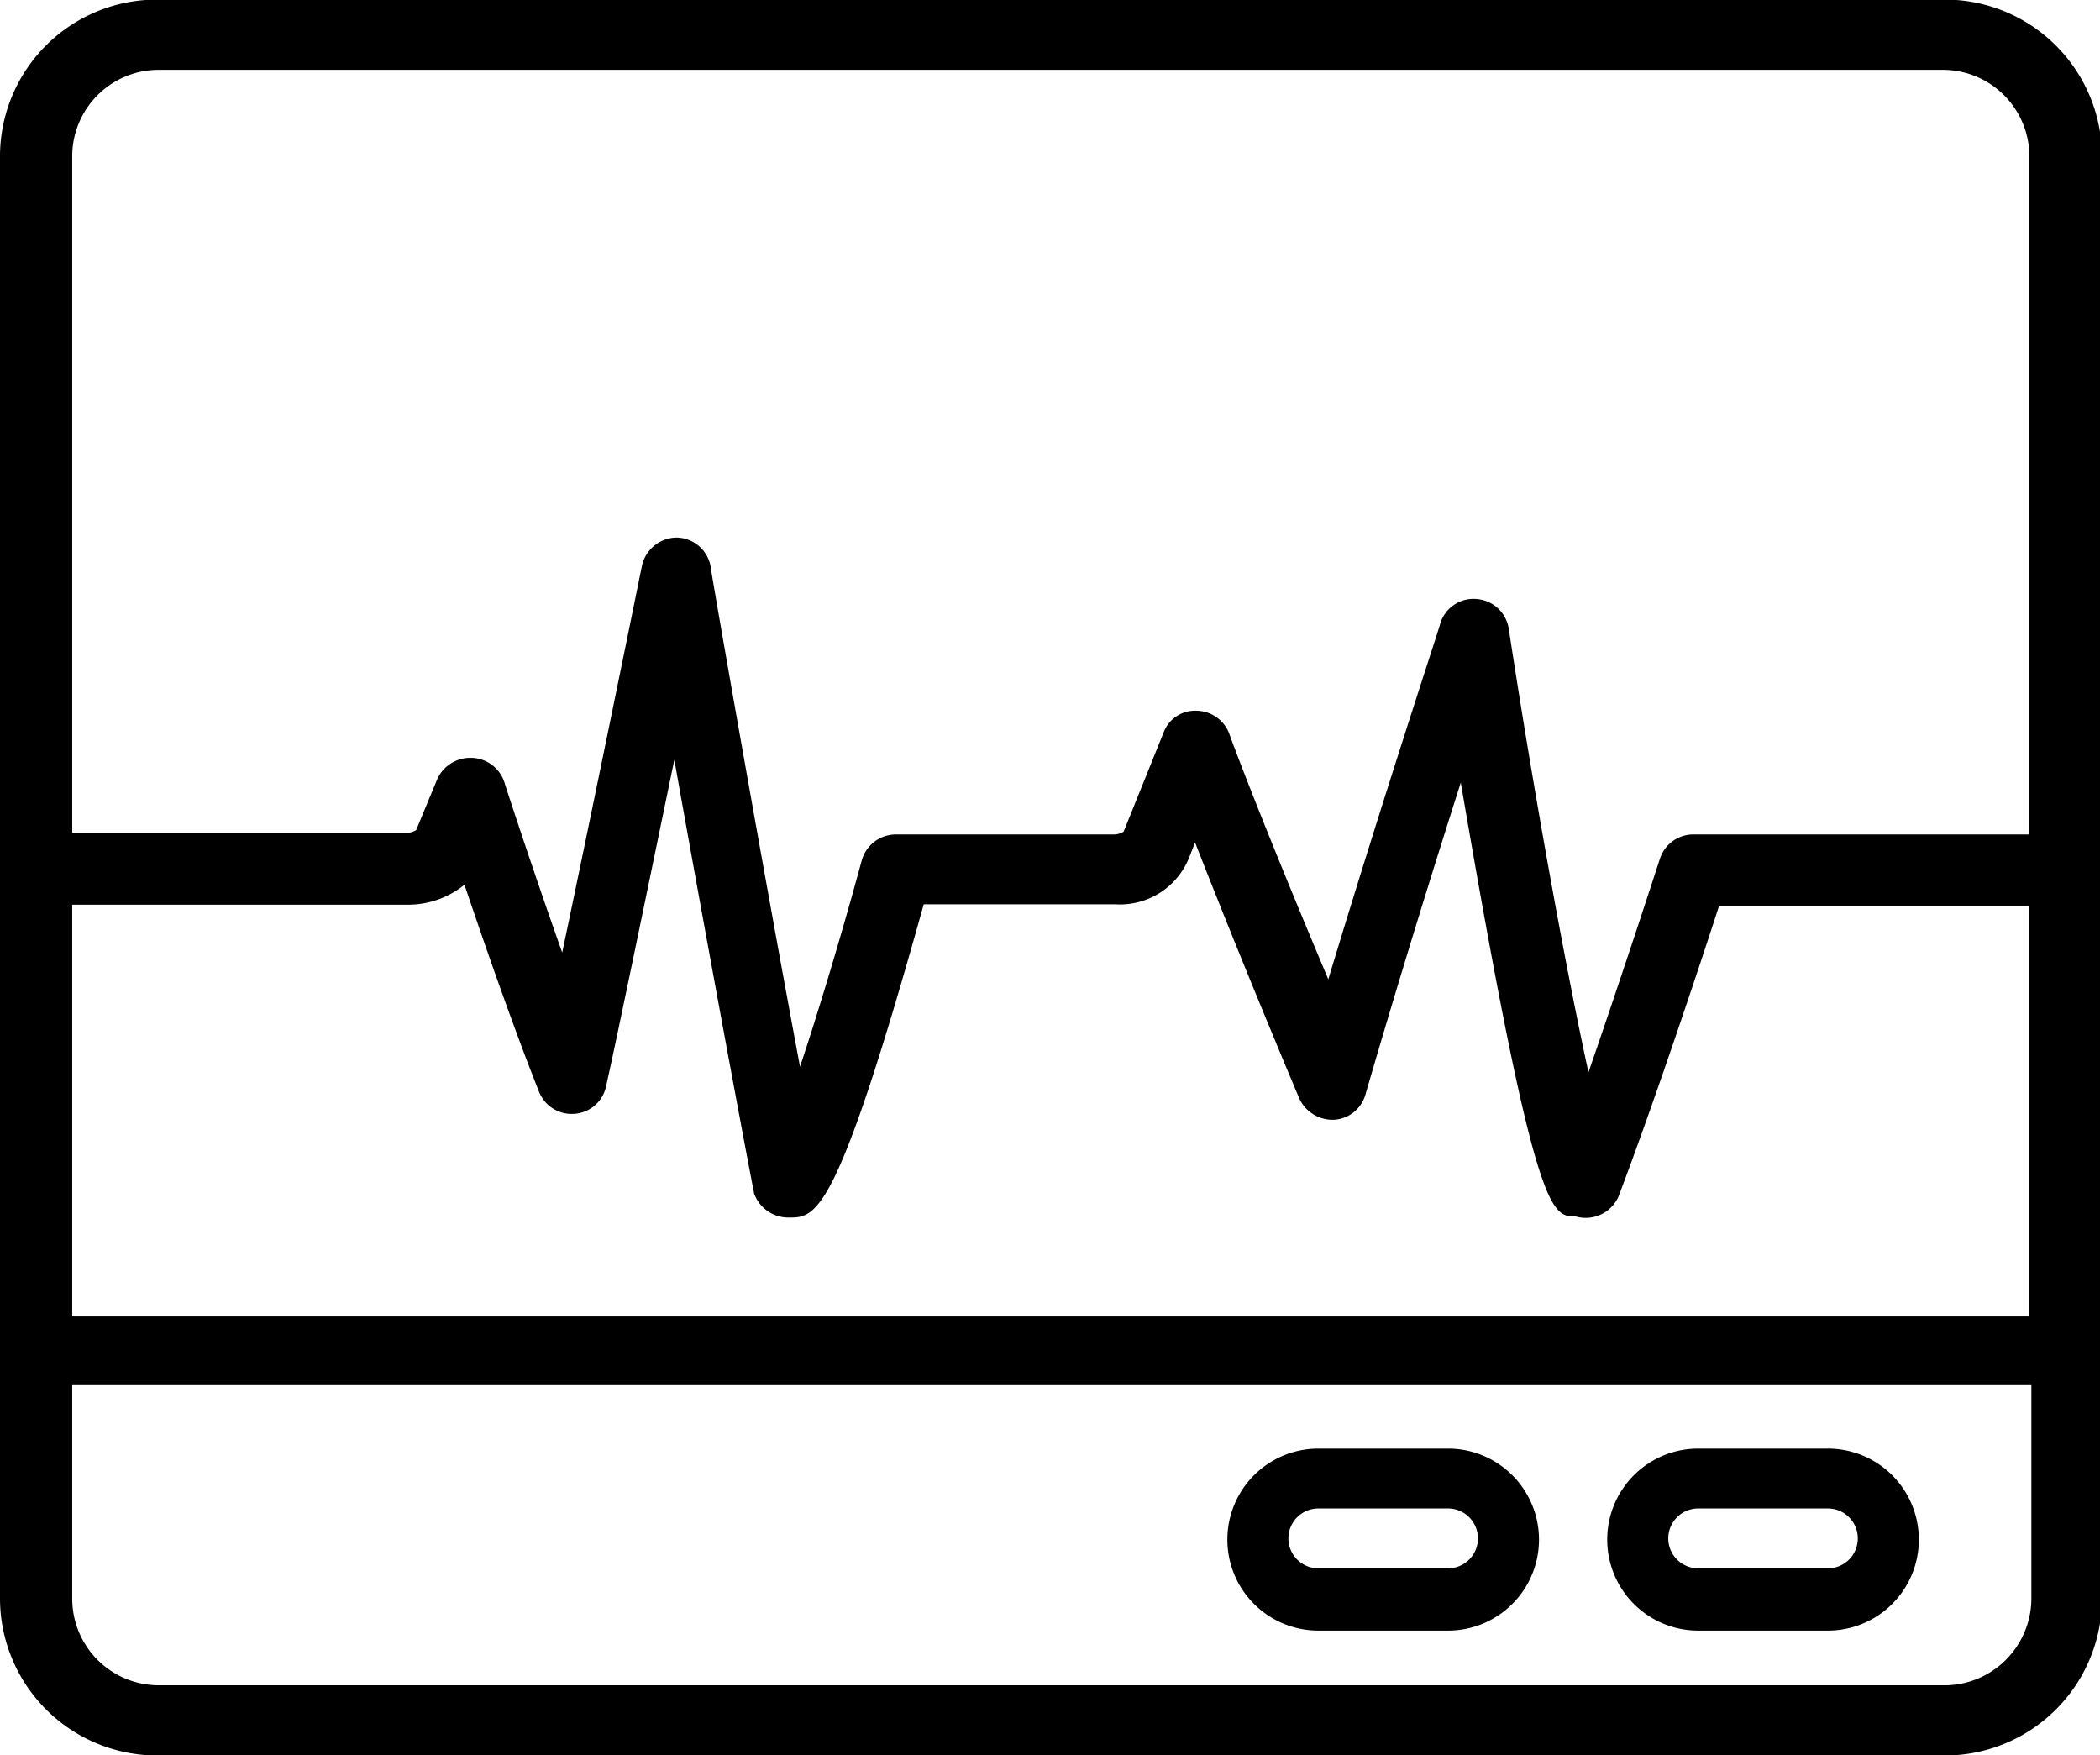 <svg id="Layer_1" data-name="Layer 1" xmlns="http://www.w3.org/2000/svg" viewBox="0 0 52.63 43.98"><title>EKG</title><g id="Page-1"><g id="v02"><g id="noun_Ecg-screen_1304418-Copy-2" data-name="noun Ecg-screen 1304418-Copy-2"><g id="Group"><path id="Shape" d="M48.86,0H4.13A3.93,3.93,0,0,0,.19,3.92V40.08A3.94,3.94,0,0,0,4.13,44H48.87a3.94,3.94,0,0,0,4-3.91V3.92A3.94,3.94,0,0,0,48.86,0ZM2,22.68h8.39a2.24,2.24,0,0,0,1.44-.5c.52,1.54,1.26,3.66,1.87,5.19a.88.88,0,0,0,.89.55.87.87,0,0,0,.79-.69c.32-1.44,1.08-5.14,1.71-8.18.67,3.76,1.6,8.8,2,10.87a.91.91,0,0,0,.85.6H20c.67,0,1.2-.17,3.34-7.85h4.79A1.87,1.87,0,0,0,30,21.48l.14-.36c.56,1.43,1.42,3.58,2.61,6.41a.92.92,0,0,0,.86.54.87.87,0,0,0,.8-.63c.82-2.83,1.71-5.69,2.39-7.82,1.86,10.89,2.27,10.87,2.87,10.87A.9.9,0,0,0,40.75,30c.92-2.42,2.07-5.89,2.52-7.28h7.78V33H2ZM4.13,1.76H48.87a2.17,2.17,0,0,1,2.18,2.16v17H42.63a.88.88,0,0,0-.84.61s-.9,2.78-1.79,5.35c-.57-2.61-1.37-7-2-11.13a.88.88,0,0,0-.81-.73.87.87,0,0,0-.9.6c0,.05-1.39,4.23-2.81,8.93C31.77,20.5,31,18.42,31,18.4a.89.89,0,0,0-.82-.58.84.84,0,0,0-.83.55l-1,2.48a.48.48,0,0,1-.27.07H22.65a.89.89,0,0,0-.86.64c-.48,1.77-1.06,3.71-1.55,5.18C19.35,22,18,14.3,18,14.21a.88.88,0,0,0-.85-.73h0a.9.9,0,0,0-.87.7s-1.17,5.76-2,9.7c-.76-2.14-1.43-4.2-1.44-4.24A.89.89,0,0,0,12,19a.91.91,0,0,0-.85.53l-.53,1.28a.47.47,0,0,1-.28.07H2v-17A2.17,2.17,0,0,1,4.13,1.76ZM48.86,42.24H4.13A2.17,2.17,0,0,1,2,40.08V34.7h49.1v5.38A2.18,2.18,0,0,1,48.86,42.24Z" transform="translate(-0.19 -0.01)"/><path d="M36.48,36.31H33.23a2.28,2.28,0,1,0,0,4.56h3.25a2.28,2.28,0,1,0,0-4.56Zm0,3H33.23a.75.75,0,1,1,0-1.5h3.25a.75.75,0,1,1,0,1.5Z" transform="translate(-0.19 -0.01)"/><path d="M46,36.31H42.75a2.28,2.28,0,1,0,0,4.56H46a2.28,2.28,0,1,0,0-4.56Zm0,3H42.75a.75.75,0,0,1,0-1.5H46a.75.75,0,1,1,0,1.5Z" transform="translate(-0.19 -0.01)"/></g></g></g></g></svg>